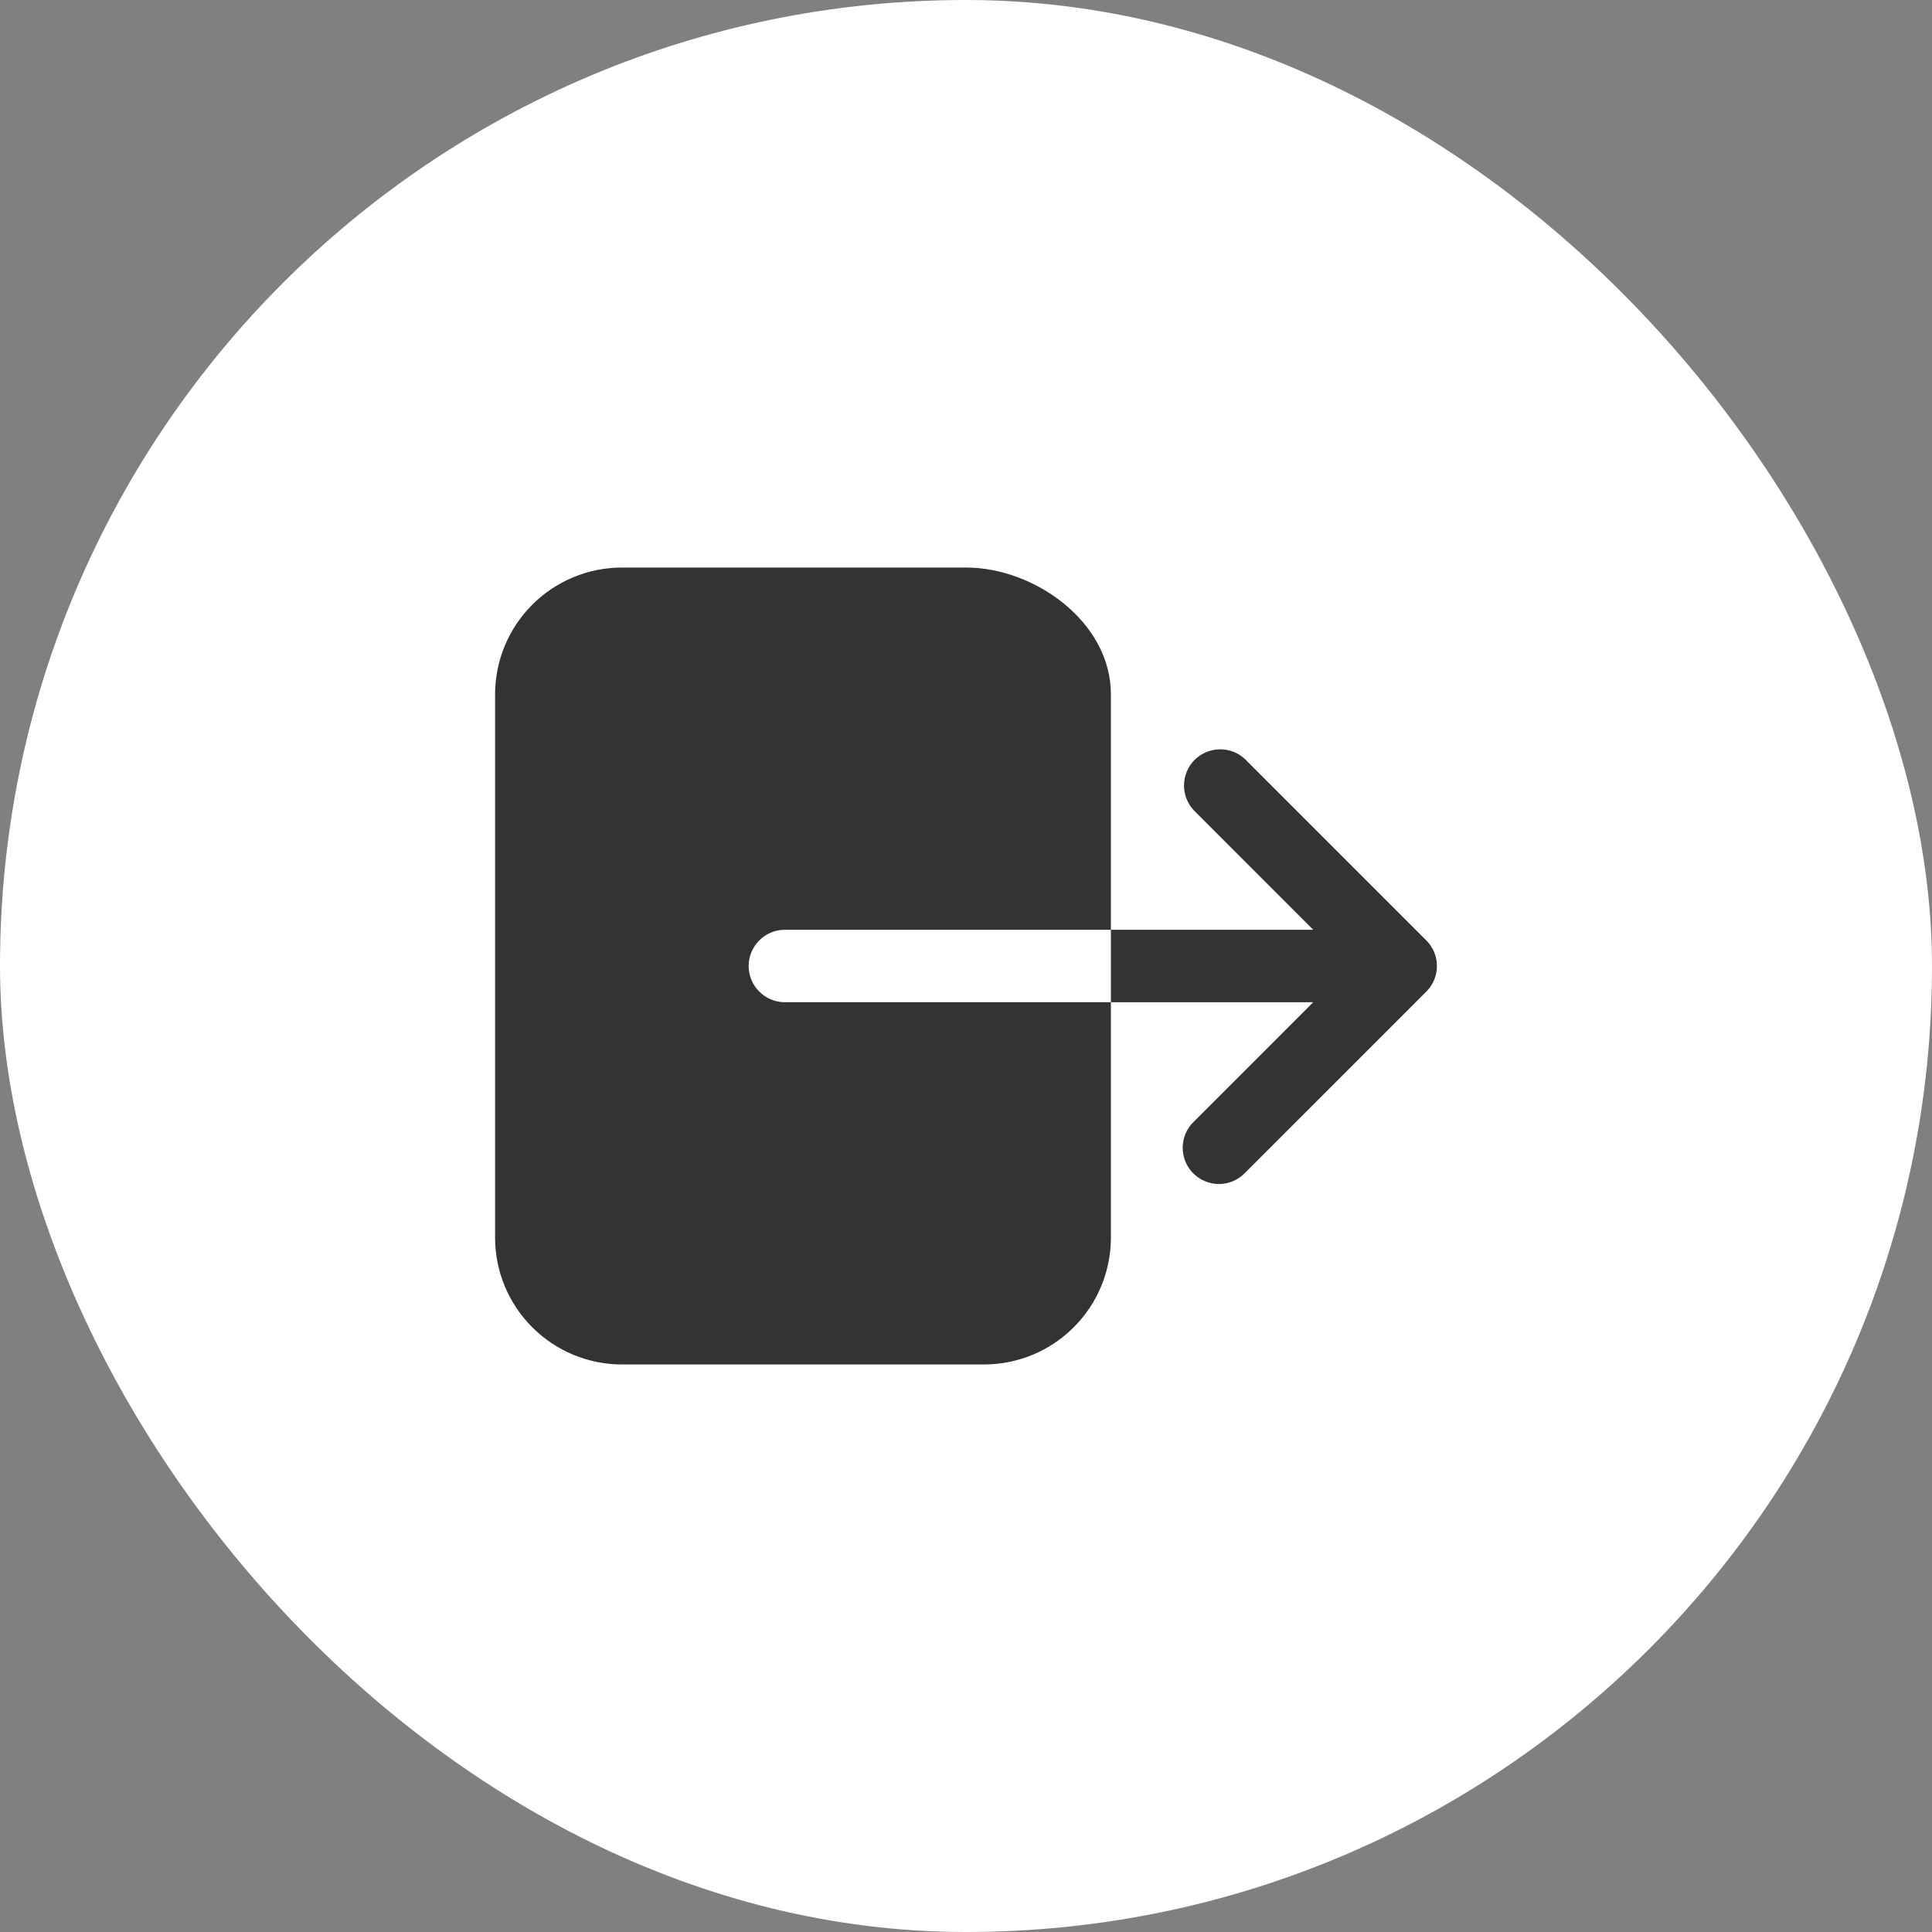 <svg width="40" height="40" viewBox="0 0 40 40" fill="none" xmlns="http://www.w3.org/2000/svg">
    <rect x="0" y="0" width="40" height="40" fill="#808080" stroke="none"/>
    <rect width="40" height="40" rx="20" fill="white"/>
    <path d="M15.5 20C15.5 19.801 15.579 19.61 15.72 19.47C15.86 19.329 16.051 19.25 16.25 19.25H23V14.375C23 12.875 21.416 11.75 20 11.75H12.875C12.179 11.751 11.512 12.027 11.02 12.52C10.527 13.012 10.251 13.679 10.25 14.375V25.625C10.251 26.321 10.527 26.988 11.02 27.48C11.512 27.973 12.179 28.249 12.875 28.25H20.375C21.071 28.249 21.738 27.973 22.23 27.48C22.723 26.988 22.999 26.321 23 25.625V20.75H16.25C16.051 20.75 15.86 20.671 15.72 20.53C15.579 20.39 15.5 20.199 15.5 20ZM29.53 19.47L25.78 15.72C25.638 15.585 25.45 15.511 25.254 15.514C25.058 15.516 24.872 15.595 24.733 15.733C24.595 15.871 24.516 16.058 24.514 16.254C24.511 16.45 24.585 16.638 24.72 16.78L27.189 19.25H23V20.75H27.189L24.72 23.22C24.647 23.289 24.589 23.372 24.549 23.463C24.509 23.555 24.488 23.654 24.486 23.754C24.485 23.854 24.504 23.953 24.542 24.046C24.579 24.139 24.635 24.223 24.706 24.294C24.777 24.365 24.861 24.421 24.954 24.458C25.047 24.496 25.146 24.515 25.246 24.514C25.346 24.512 25.445 24.491 25.537 24.451C25.628 24.411 25.711 24.353 25.78 24.28L29.53 20.53C29.671 20.39 29.75 20.199 29.75 20C29.75 19.801 29.671 19.61 29.53 19.47Z" fill="#333333"/>
</svg>
